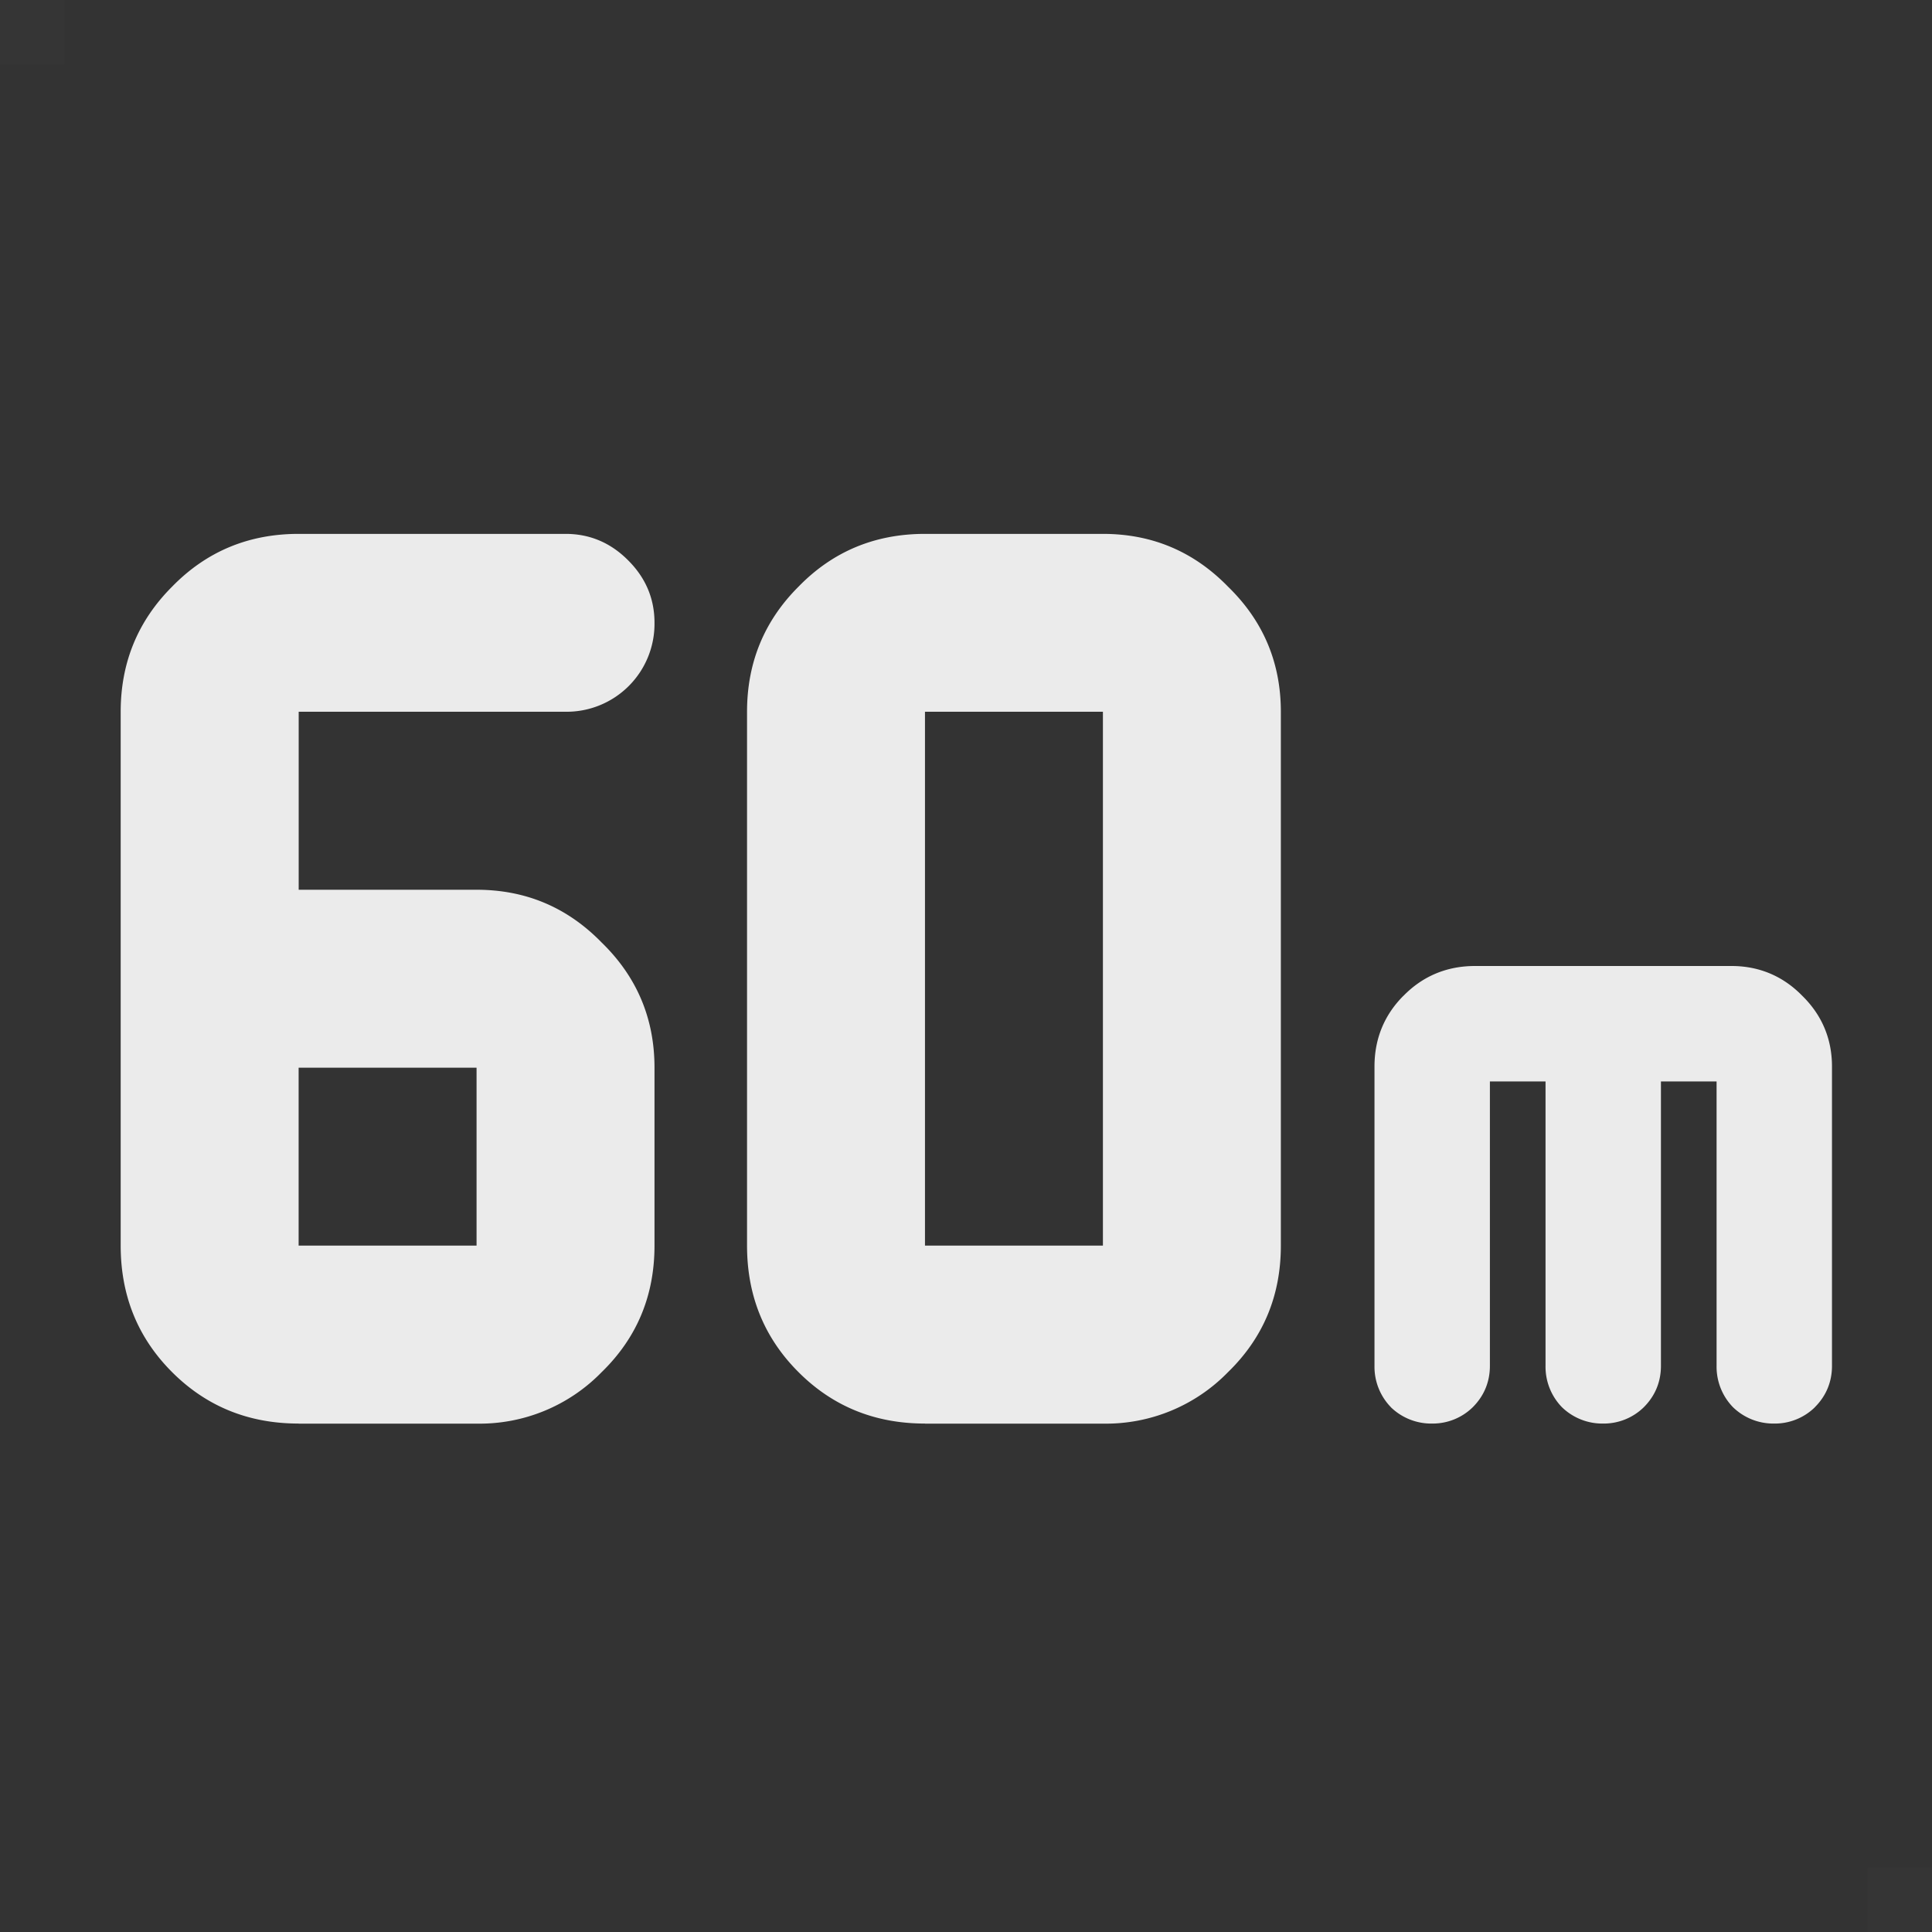 <svg width="30" height="30" viewBox="0 0 30 30" fill="none" xmlns="http://www.w3.org/2000/svg">
    <rect x="0" y="0" width="30" height="30" fill="#333333" stroke="none"/>
    <g opacity=".9" fill="#fff">
        <path fill-opacity=".01" d="M0 0h1v1H0zM29 29h1v1h-1z"/>
        <path d="M7.4 19.342v-2.763H4.637v2.763H7.4zm-2.763 2.763c-.777 0-1.432-.266-1.965-.799-.532-.532-.798-1.187-.798-1.964v-8.29c0-.762.266-1.41.798-1.942.533-.547 1.188-.82 1.965-.82h4.145c.374 0 .698.136.971.41.274.273.41.597.41.97a1.365 1.365 0 0 1-1.382 1.382H4.638v2.764H7.4c.763 0 1.41.273 1.943.82.547.532.82 1.18.82 1.943v2.763c0 .777-.273 1.432-.82 1.964a2.644 2.644 0 0 1-1.943.8H4.637zM17.126 19.342v-8.29h-2.763v8.29h2.763zm-2.763 2.763c-.777 0-1.432-.266-1.964-.799-.533-.532-.799-1.187-.799-1.964v-8.29c0-.762.266-1.41.799-1.942.532-.547 1.187-.82 1.964-.82h2.763c.763 0 1.41.273 1.943.82.547.532.82 1.18.82 1.943v8.289c0 .777-.273 1.432-.82 1.964a2.644 2.644 0 0 1-1.943.8h-2.763zM22.239 21.873a.669.669 0 0 1-.478-.187.669.669 0 0 1-.186-.477V16.56c0-.367.128-.678.383-.934.256-.263.571-.395.945-.395h3.984c.366 0 .678.132.934.395.262.256.394.567.394.934v4.648a.656.656 0 0 1-.664.664.67.67 0 0 1-.477-.187.669.669 0 0 1-.187-.477V16.56h-1.328v4.648a.656.656 0 0 1-.664.664.669.669 0 0 1-.477-.187.669.669 0 0 1-.187-.477V16.56h-1.328v4.648a.656.656 0 0 1-.664.664z"/>
        <path fill-rule="evenodd" clip-rule="evenodd" d="M22.903 15.465c-.313 0-.567.107-.778.324l-.002.002a1.04 1.04 0 0 0-.316.77v4.648c0 .127.04.227.119.313.086.079.186.118.313.118a.423.423 0 0 0 .431-.431v-4.88h1.793v4.88c0 .127.04.227.119.313.086.079.186.118.313.118a.424.424 0 0 0 .431-.431v-4.88h1.793v4.88c0 .127.04.227.12.313.085.079.185.118.312.118a.424.424 0 0 0 .432-.431V16.56c0-.304-.107-.556-.325-.768l-.004-.004a1.022 1.022 0 0 0-.767-.324h-3.984zm-1.11-.002c.3-.307.675-.463 1.11-.463h3.984c.428 0 .799.156 1.098.462.306.3.462.67.462 1.099v4.648c0 .248-.09.466-.265.641l-.004.005a.888.888 0 0 1-.627.25.901.901 0 0 1-.637-.25l-.005-.005-.004-.004a.901.901 0 0 1-.25-.637v-4.416h-.864v4.416c0 .248-.09.466-.265.641l-.005.005a.888.888 0 0 1-.626.25.901.901 0 0 1-.637-.25l-.005-.005-.004-.004a.901.901 0 0 1-.25-.637v-4.416h-.864v4.416c0 .248-.09.466-.265.641l-.005.005a.888.888 0 0 1-.626.25.901.901 0 0 1-.638-.25l-.004-.005-.004-.004a.9.9 0 0 1-.25-.637V16.56c0-.427.15-.798.45-1.098z"/>
    </g>
</svg>
